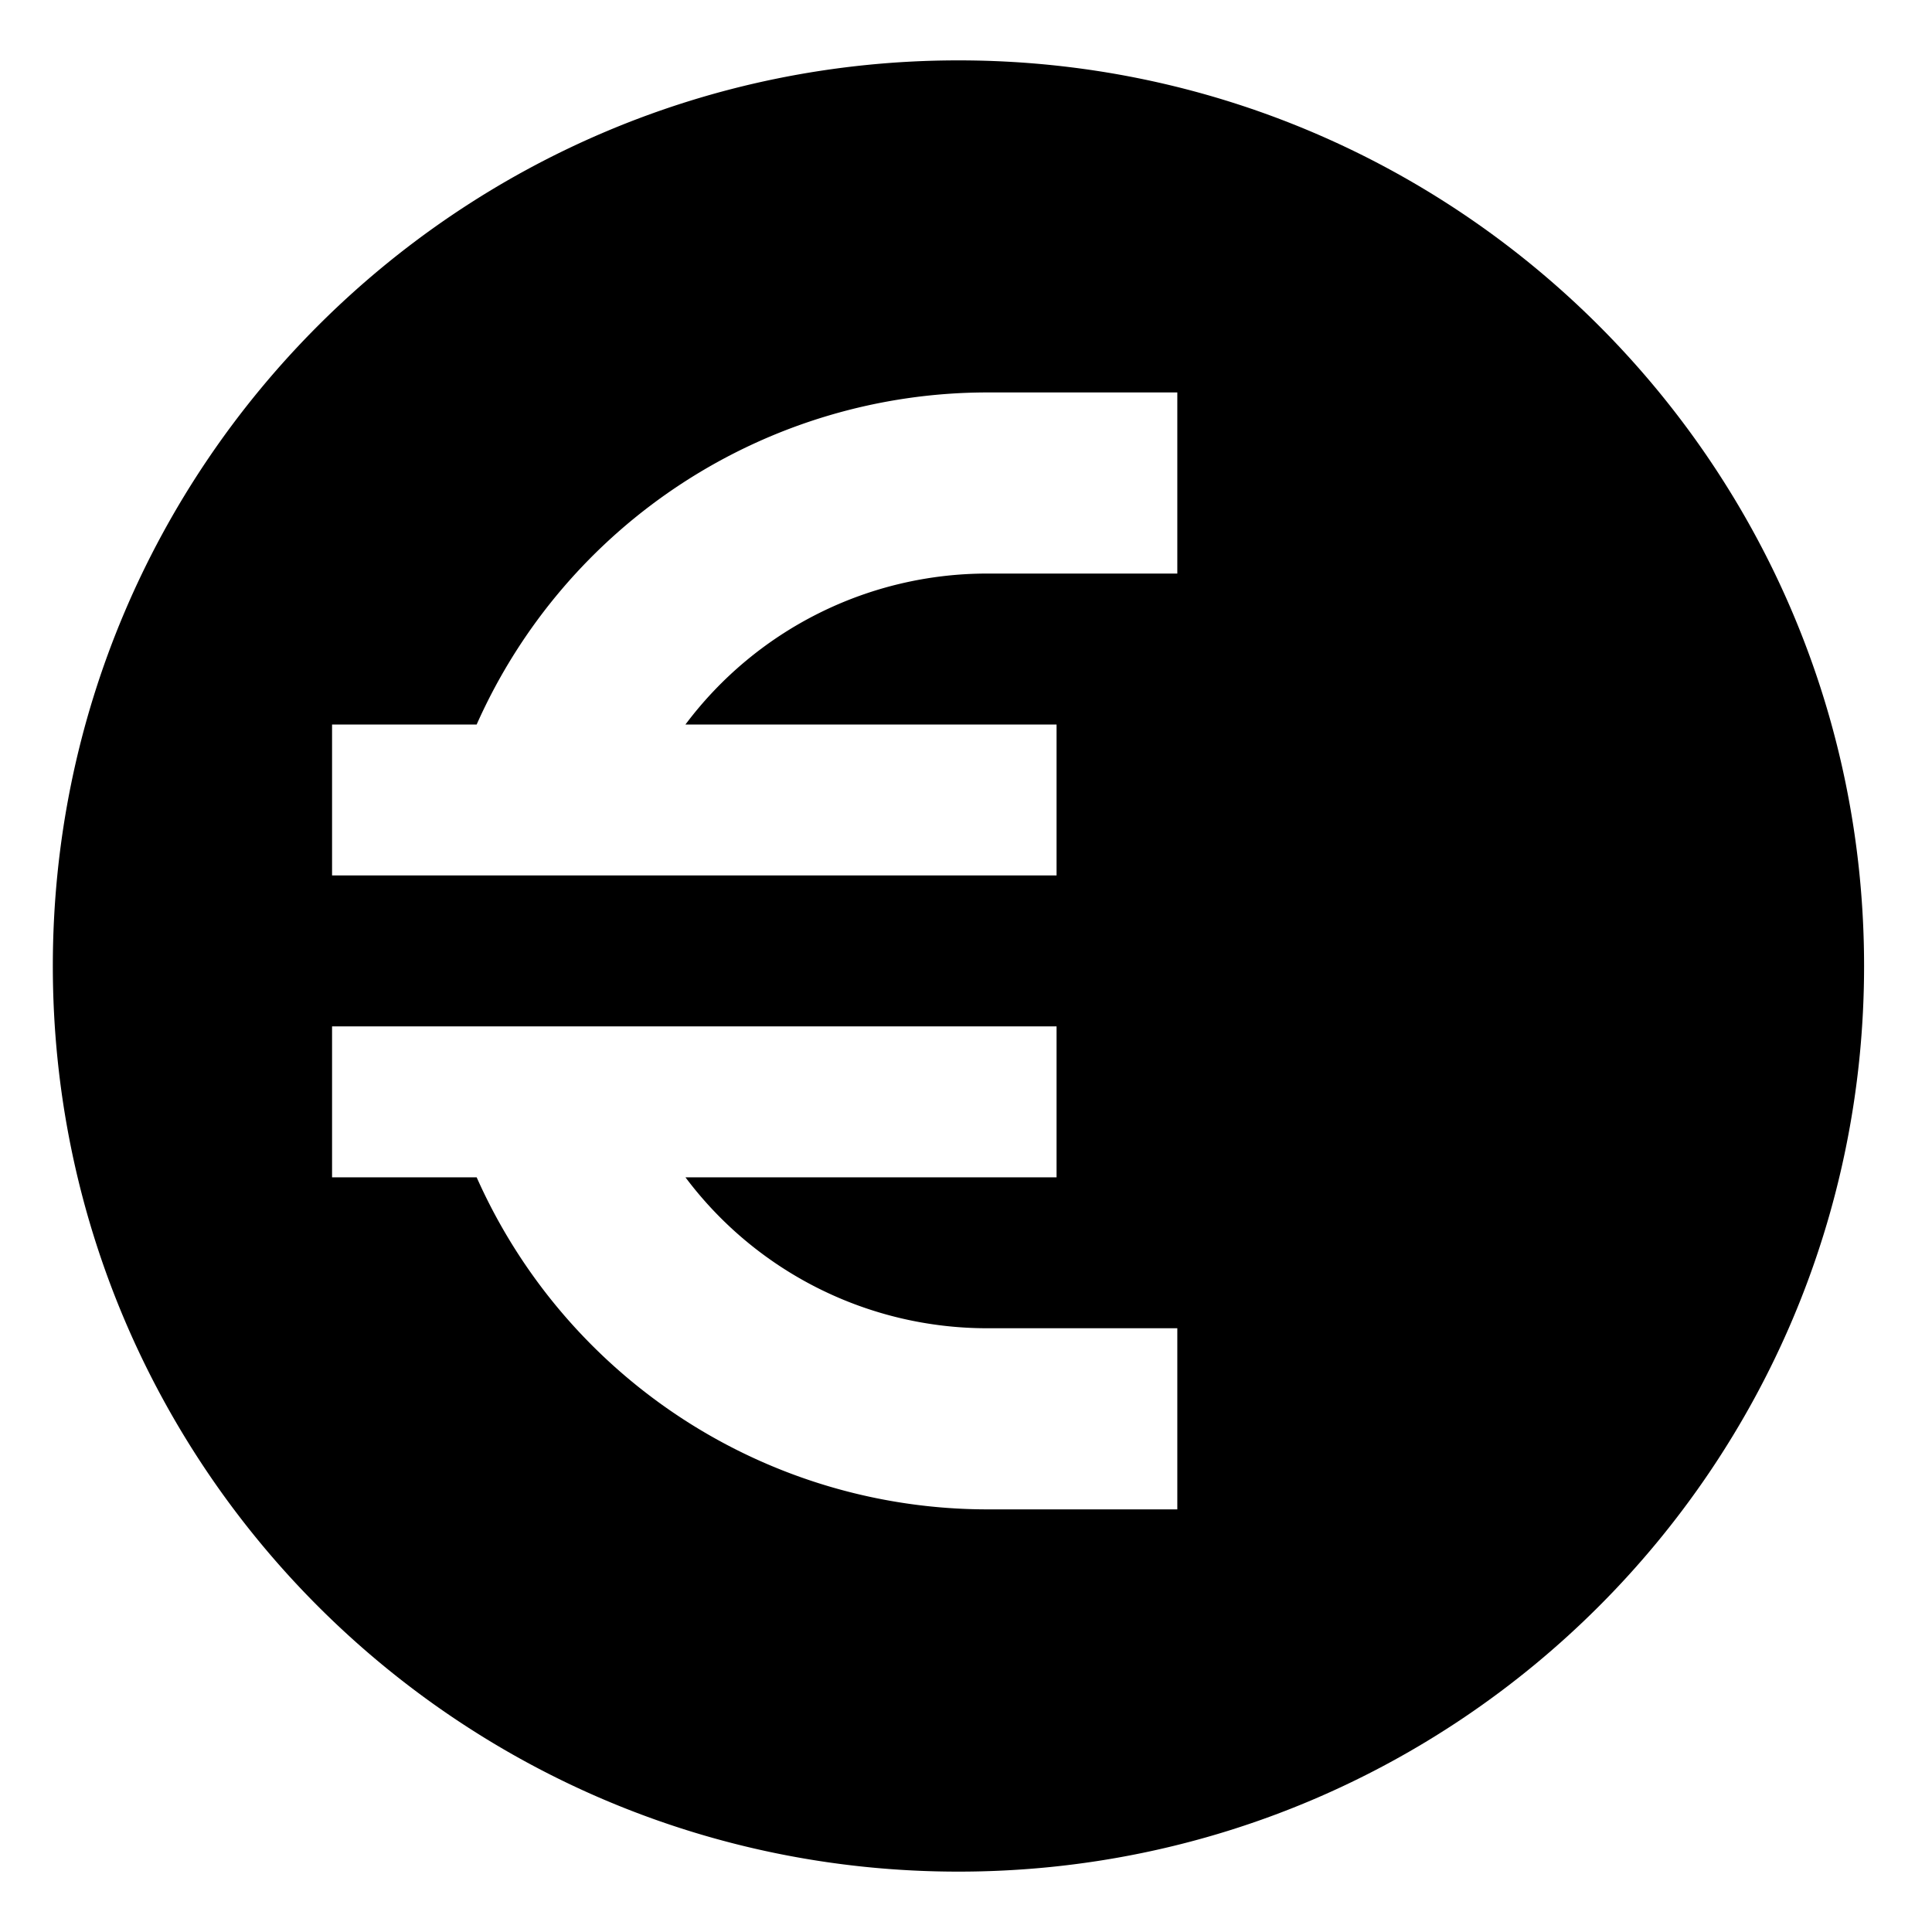 <svg xmlns="http://www.w3.org/2000/svg" viewBox="0 0 512 512">
  <path fill="currentColor" d="M254,496c132.548,0,240-107.452,240-240S386.548,16,254,16,14,123.452,14,256,121.452,496,254,496Zm58-96H261.6a148.208,148.208,0,0,1-135.279-88H88V272H280v40H181.651A99.908,99.908,0,0,0,261.6,352H312ZM88,192h38.321A148.208,148.208,0,0,1,261.6,104H312v48H261.6a99.908,99.908,0,0,0-79.949,40H280v40H88Z" class="ci-primary"/>
</svg>
